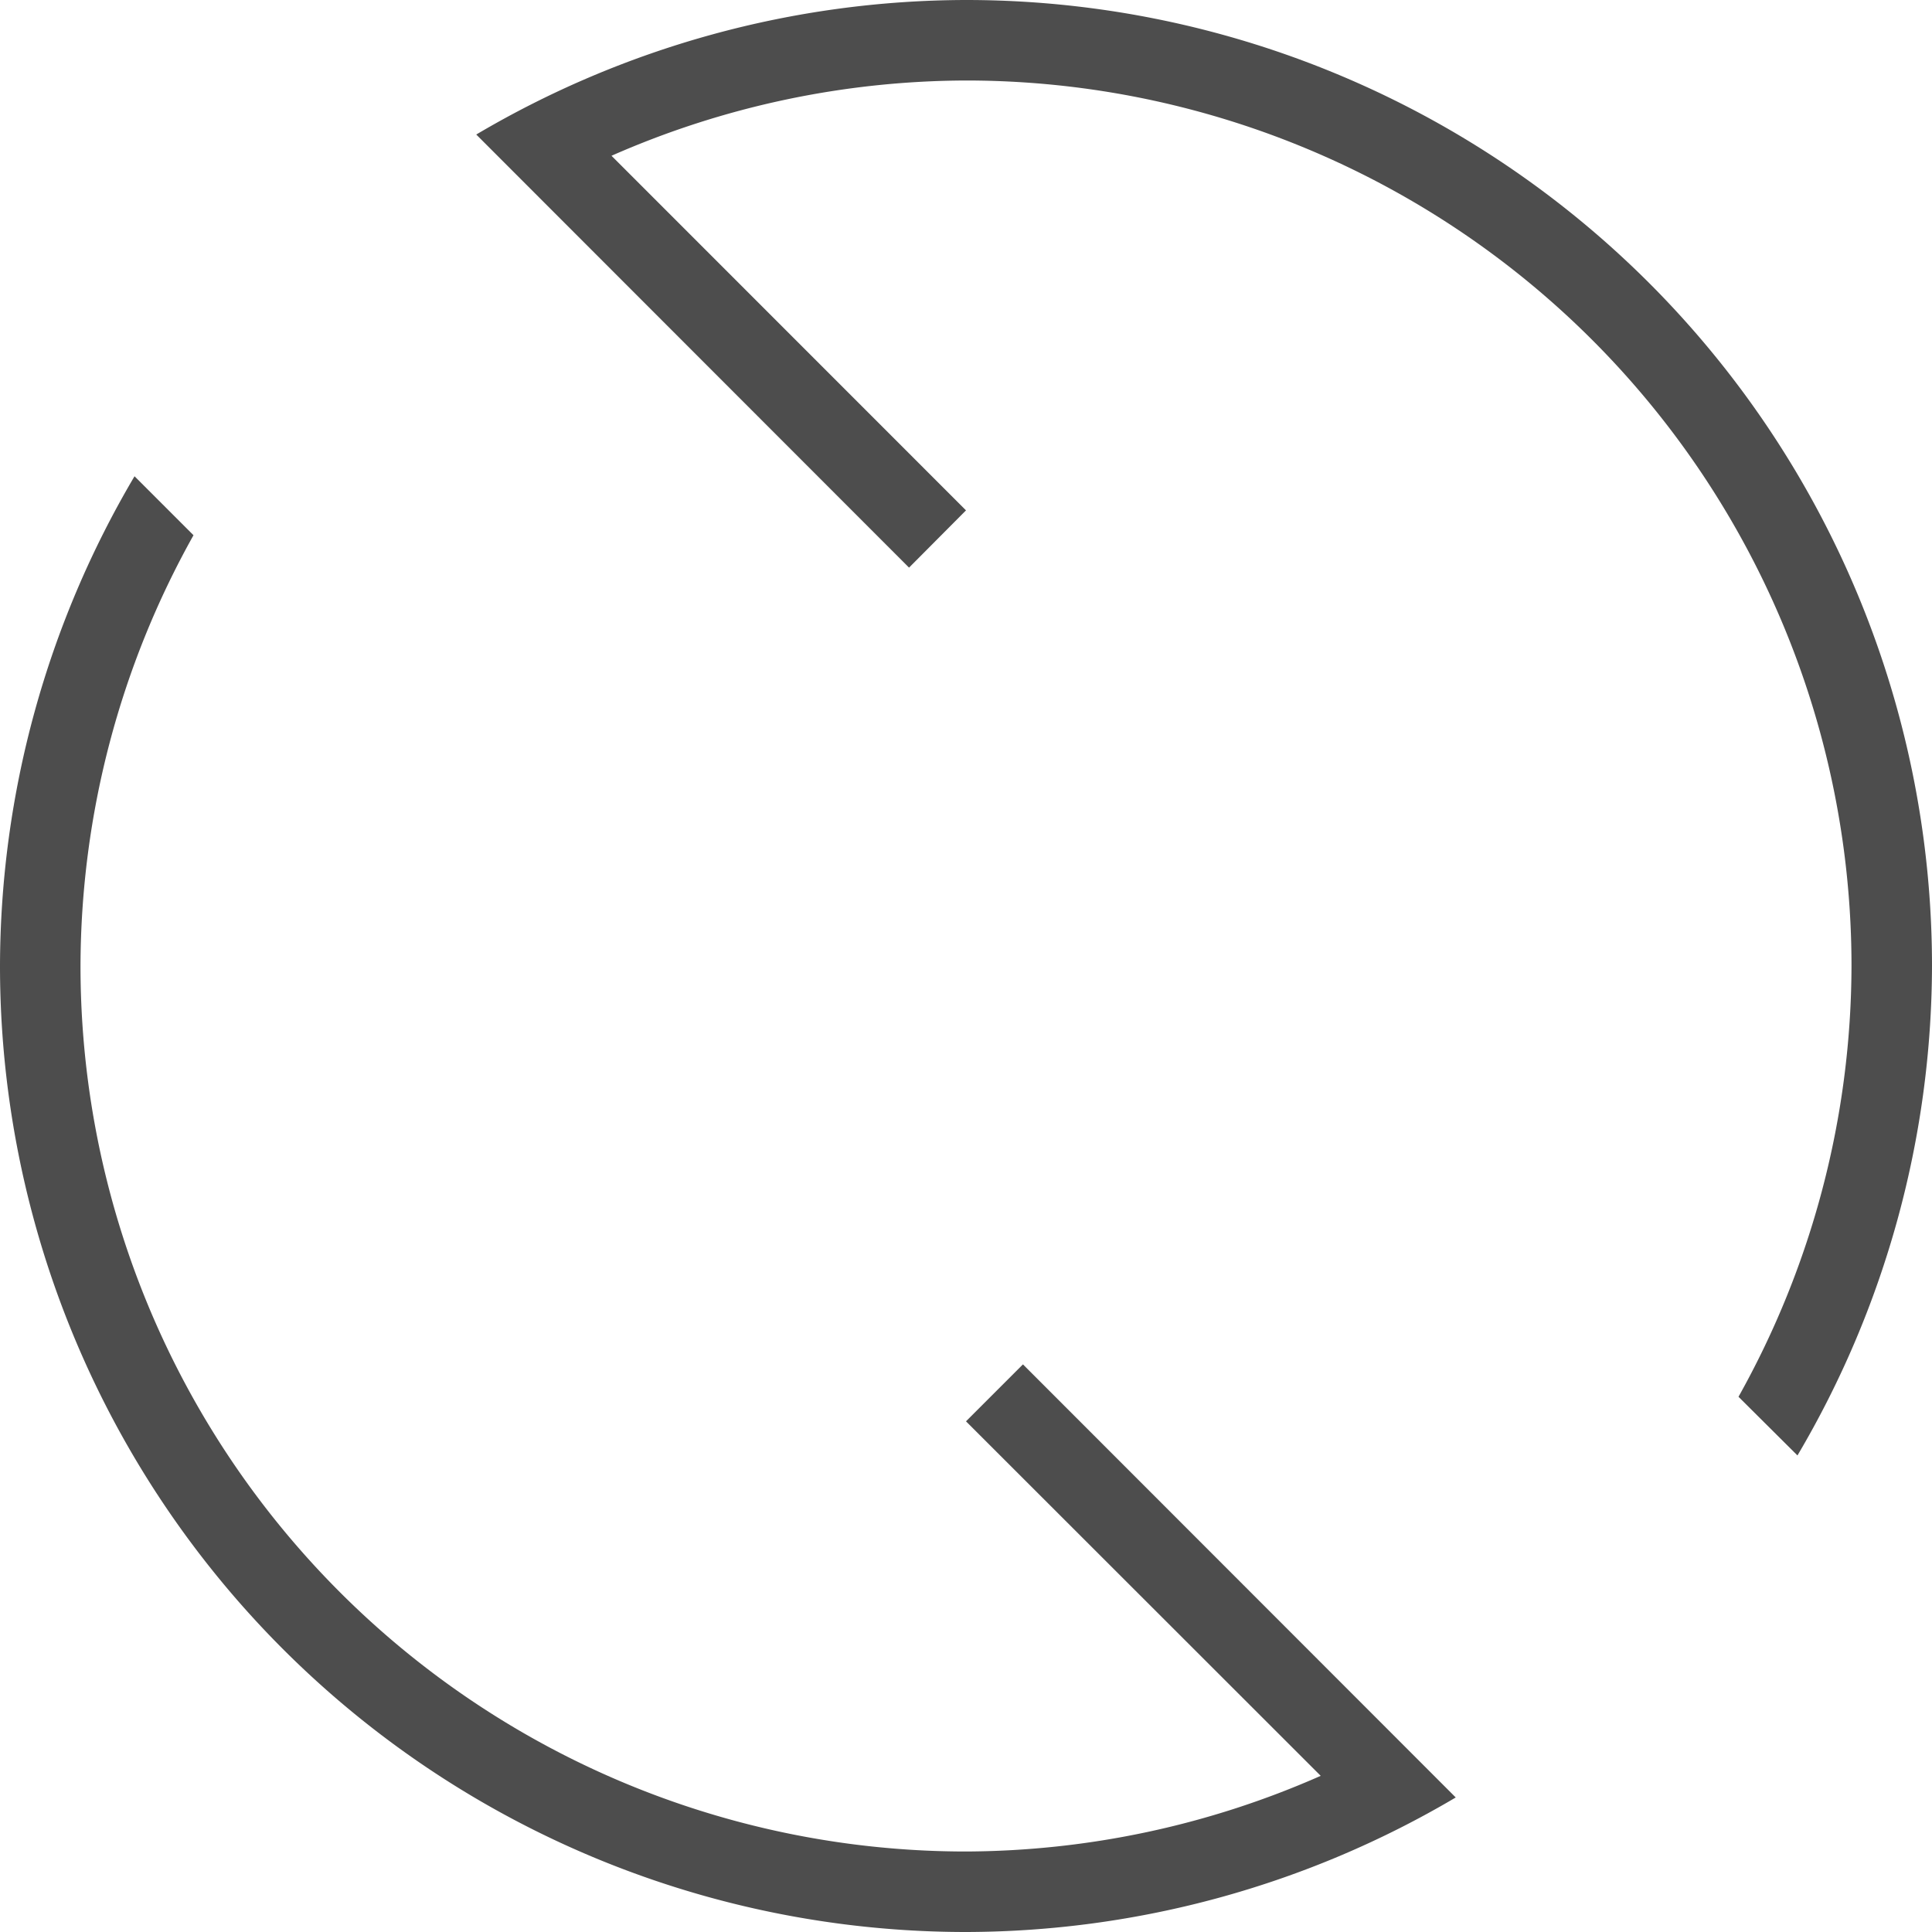 <?xml version="1.0" encoding="UTF-8" standalone="no"?>
<svg
   viewBox="0 0 19.2 19.2"
   version="1.1"
   id="svg22"
   sodipodi:docname="logout_reboot.svg"
   width="19.2"
   height="19.2"
   inkscape:version="1.2.2 (b0a8486541, 2022-12-01)"
   xmlns:inkscape="http://www.inkscape.org/namespaces/inkscape"
   xmlns:sodipodi="http://sodipodi.sourceforge.net/DTD/sodipodi-0.dtd"
   xmlns="http://www.w3.org/2000/svg"
   xmlns:svg="http://www.w3.org/2000/svg">
  <sodipodi:namedview
     id="namedview24"
     pagecolor="#ffffff"
     bordercolor="#000000"
     borderopacity="0.25"
     inkscape:showpageshadow="2"
     inkscape:pageopacity="0.0"
     inkscape:pagecheckerboard="0"
     inkscape:deskcolor="#d1d1d1"
     showgrid="false"
     inkscape:zoom="25.75"
     inkscape:cx="9.592233"
     inkscape:cy="9.592233"
     inkscape:window-width="1920"
     inkscape:window-height="1032"
     inkscape:window-x="0"
     inkscape:window-y="22"
     inkscape:window-maximized="1"
     inkscape:current-layer="svg22" />
  <defs
     id="defs3051">
    <style
       type="text/css"
       id="current-color-scheme">
      .ColorScheme-Text {
        color:#4d4d4d;
      }
      </style>
  </defs>
  <path
     style="fill:currentColor;fill-opacity:1;stroke:none;stroke-width:0.8"
     d="M 9.6,0 A 9.6,9.6 0 0 0 4.733,1.337 L 9.034,5.641 9.6,5.072 6.077,1.548 A 8.8,8.8 0 0 1 9.6,0.8 8.8,8.8 0 0 1 18.4,9.6 8.8,8.8 0 0 1 17.277,13.881 L 17.863,14.464 A 9.6,9.6 0 0 0 19.2,9.6 9.6,9.6 0 0 0 9.6,0 Z M 1.337,4.733 A 9.6,9.6 0 0 0 0,9.6 9.6,9.6 0 0 0 9.6,19.2 9.6,9.6 0 0 0 14.467,17.863 L 10.166,13.559 9.6,14.125 13.125,17.648 A 8.8,8.8 0 0 1 9.6,18.4 8.8,8.8 0 0 1 0.8,9.6 8.8,8.8 0 0 1 1.923,5.319 Z"
     class="ColorScheme-Text"
     id="path20" />
</svg>
